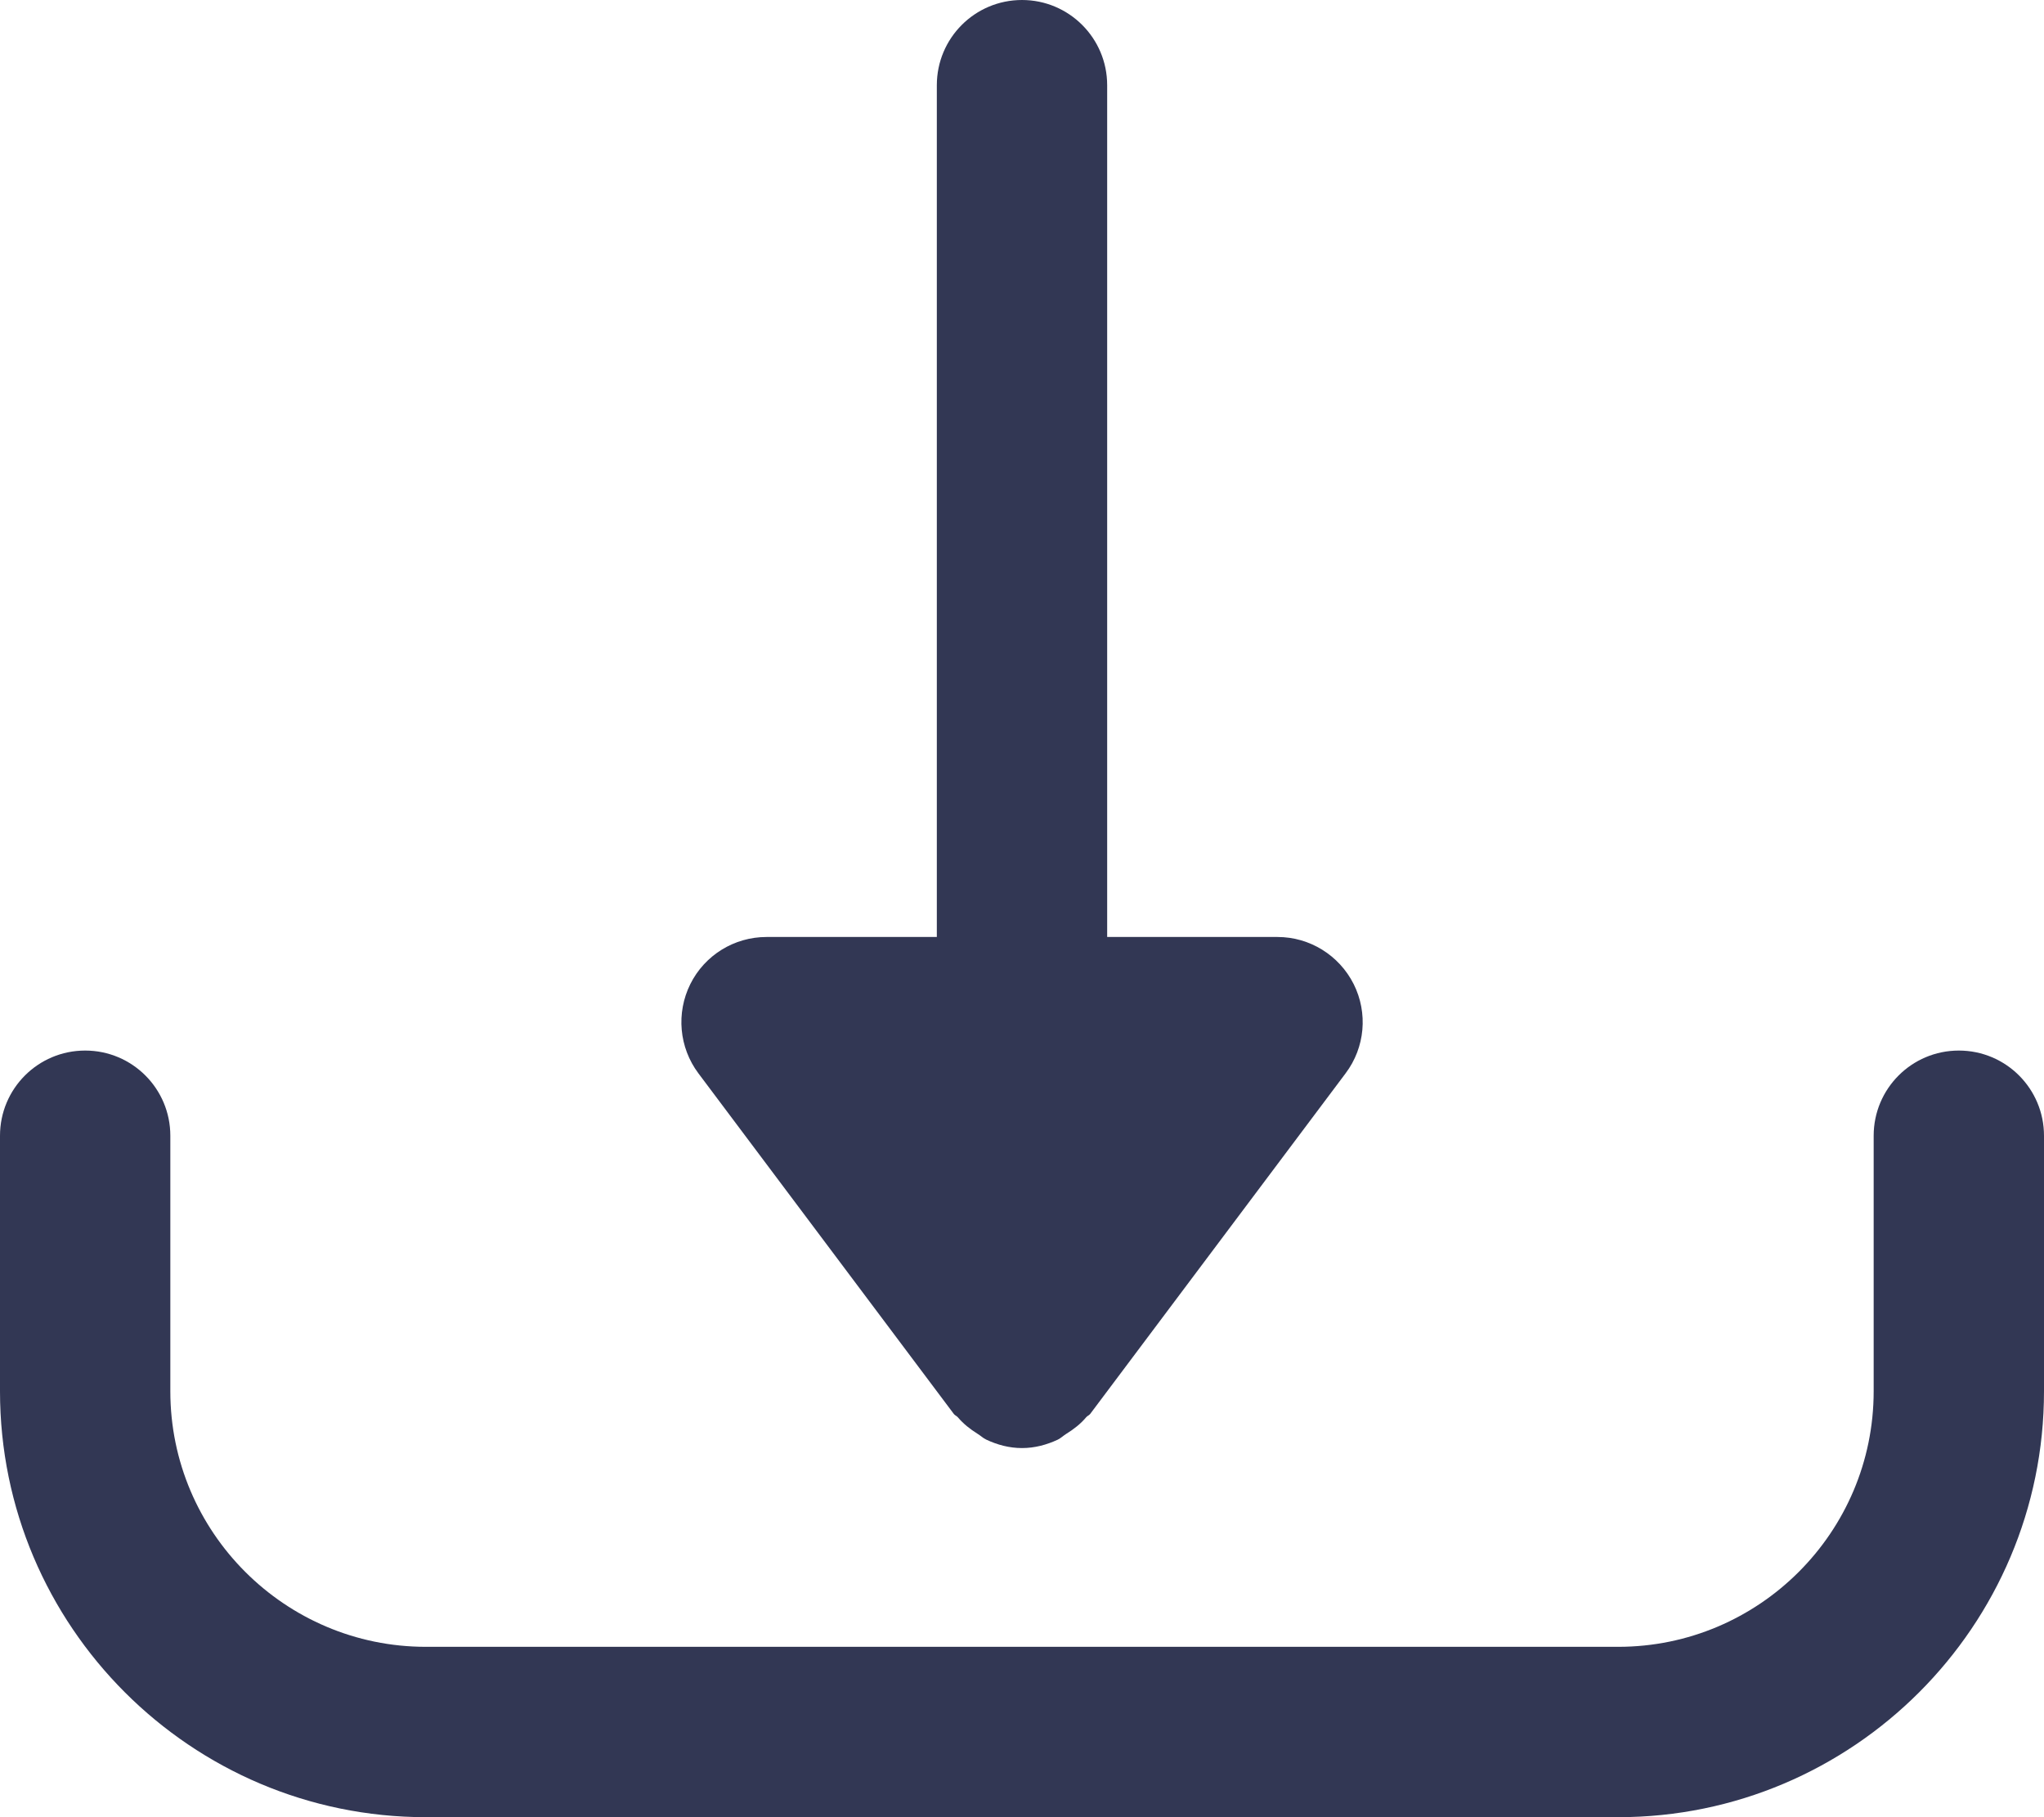 <svg width="18" height="16" viewBox="0 0 18 16" fill="none" xmlns="http://www.w3.org/2000/svg">
<path d="M11.921 8.665C11.793 8.411 11.534 8.25 11.25 8.25H9.75V0.75C9.75 0.336 9.414 0 9 0C8.585 0 8.25 0.336 8.25 0.75V8.25H6.75C6.466 8.25 6.206 8.41 6.079 8.665C5.953 8.919 5.98 9.223 6.15 9.45L8.4 12.45C8.41 12.463 8.425 12.467 8.435 12.479C8.485 12.538 8.543 12.583 8.608 12.624C8.635 12.64 8.656 12.662 8.686 12.676C8.782 12.721 8.887 12.75 9 12.75C9.113 12.75 9.218 12.721 9.315 12.676C9.343 12.662 9.365 12.64 9.391 12.624C9.457 12.583 9.515 12.538 9.565 12.479C9.574 12.467 9.59 12.463 9.6 12.45L11.85 9.45C12.021 9.223 12.048 8.919 11.921 8.665Z" fill="#323754"/>
<path d="M17.25 9.25C16.835 9.25 16.5 9.586 16.5 10V12.25C16.5 13.491 15.491 14.5 14.25 14.5H3.75C2.51 14.5 1.5 13.491 1.5 12.25V10C1.5 9.586 1.165 9.25 0.75 9.25C0.335 9.25 0 9.586 0 10V12.25C0 14.318 1.682 16 3.75 16H14.25C16.318 16 18 14.318 18 12.25V10C18 9.586 17.665 9.25 17.25 9.25Z" fill="#323754"/>
</svg>
